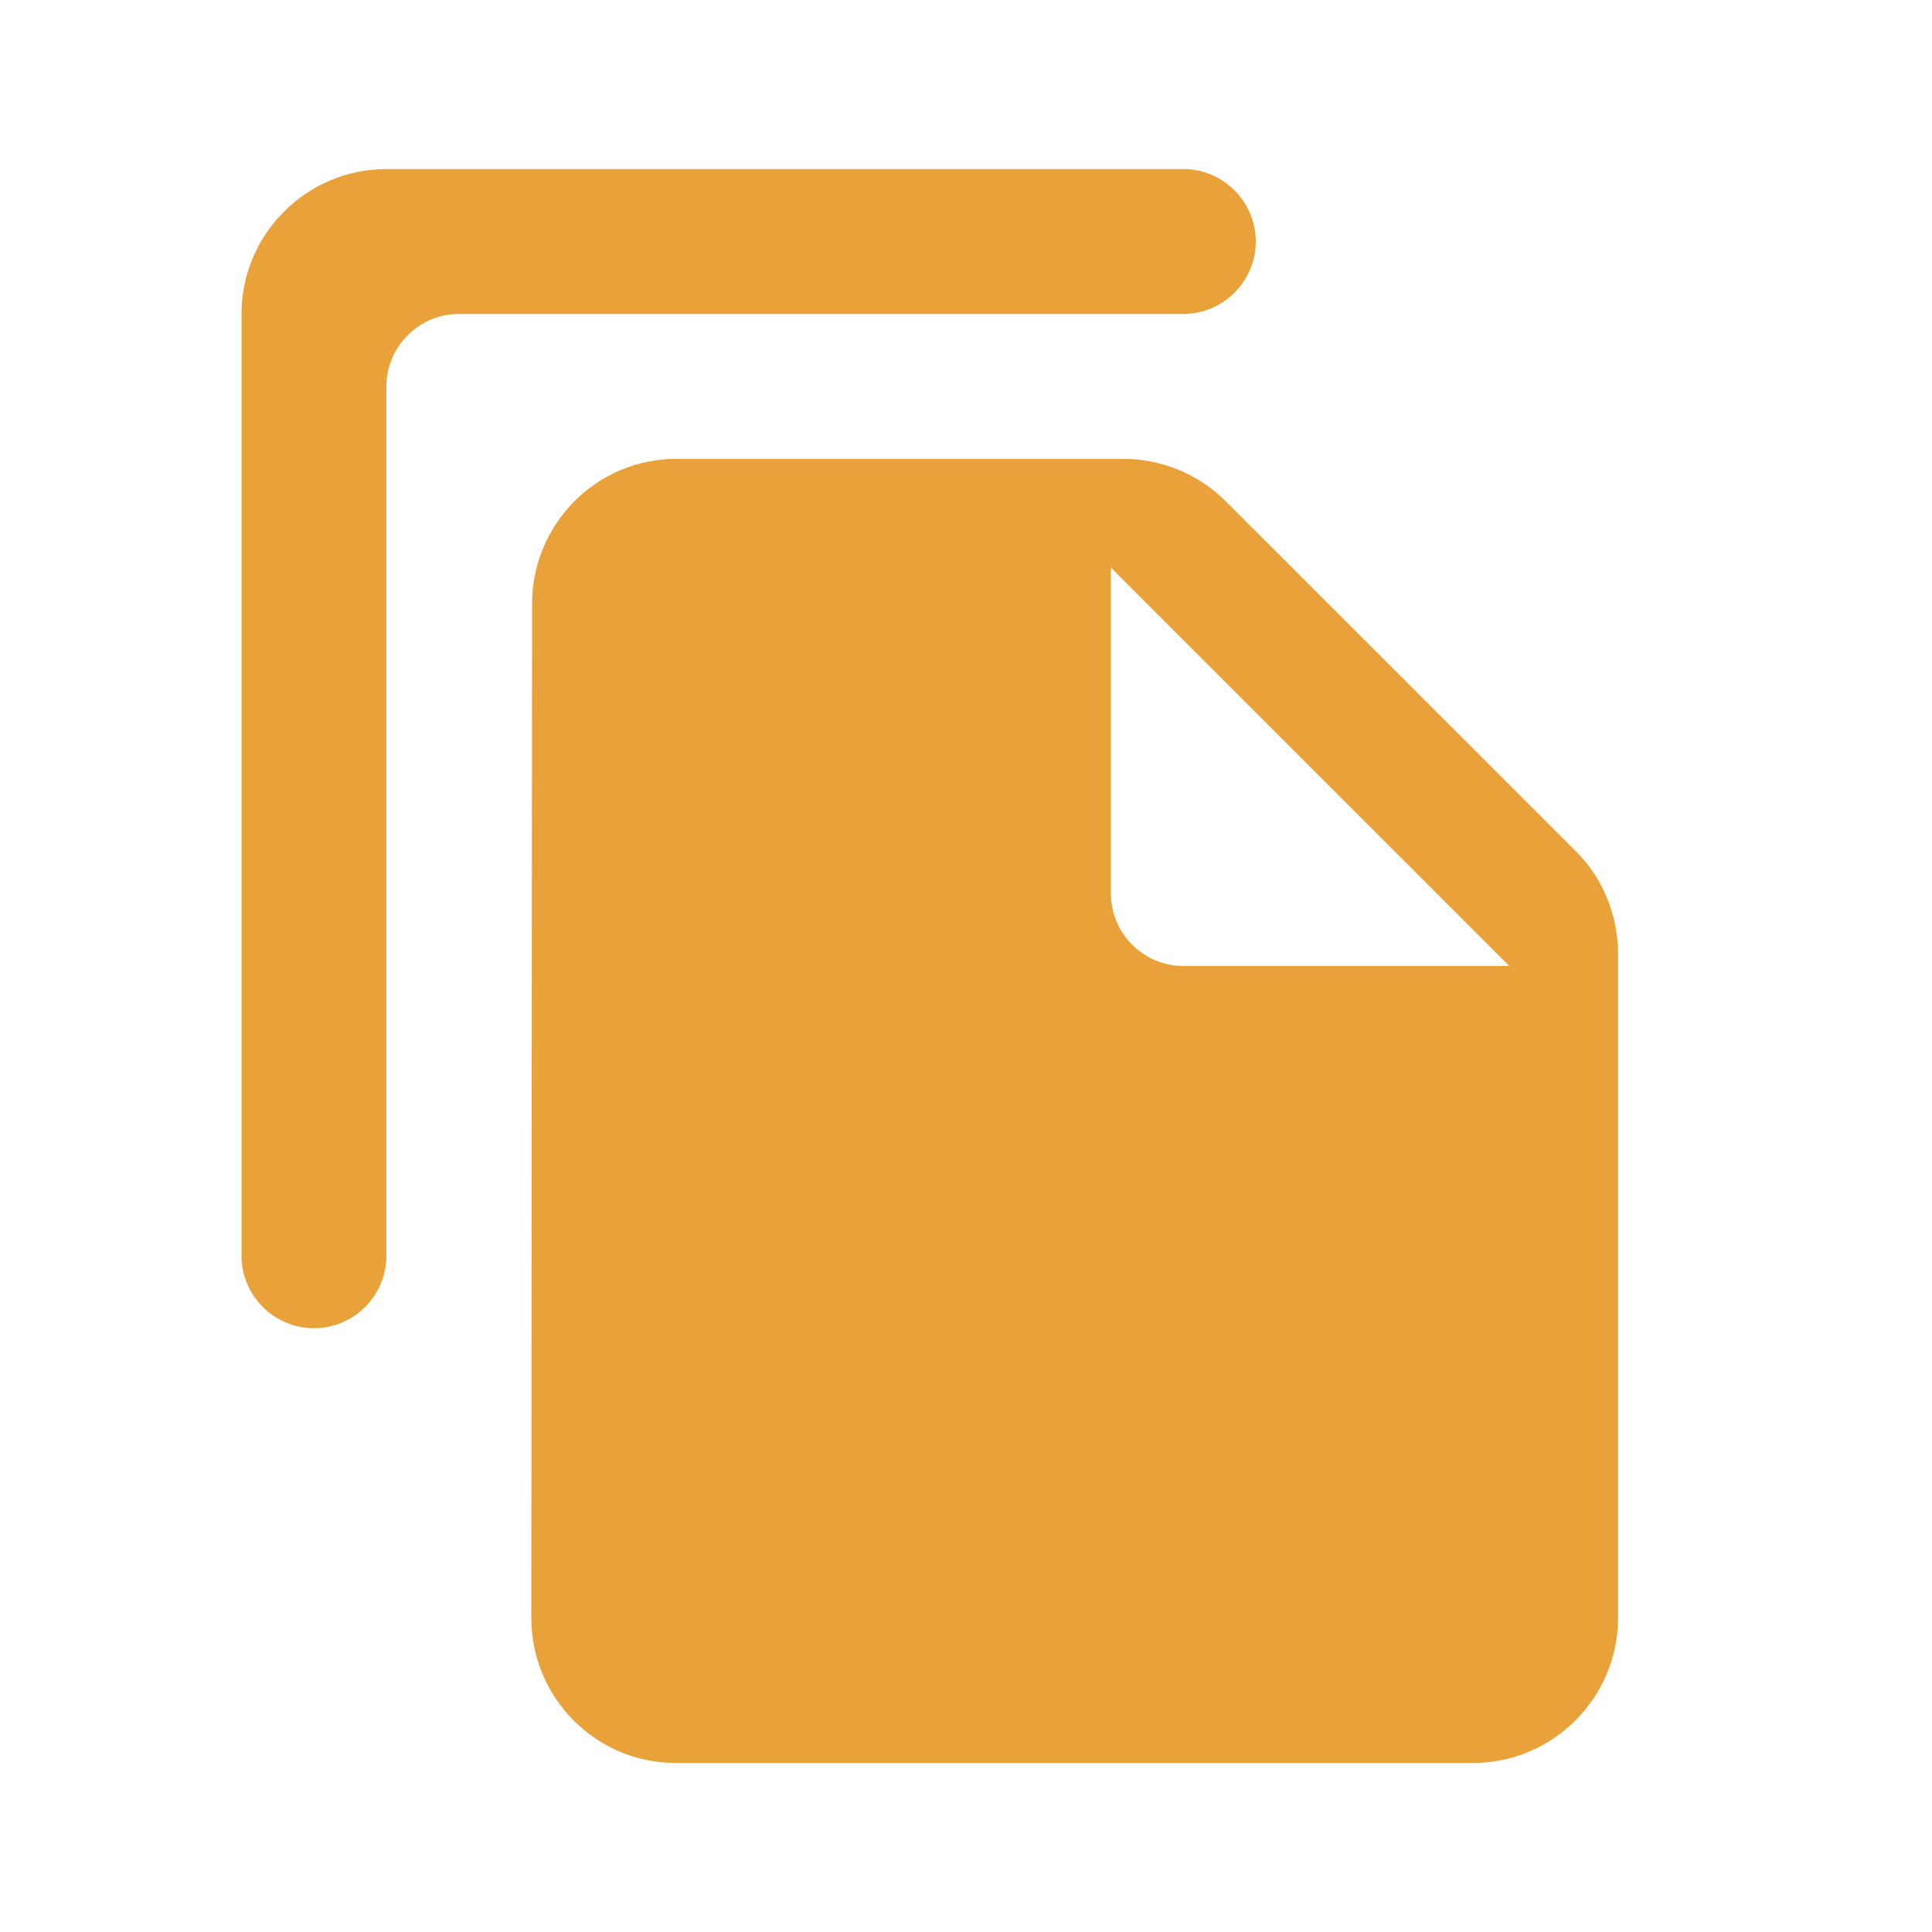 <svg width="10" height="10" viewBox="0 0 10 10" fill="none" xmlns="http://www.w3.org/2000/svg">
<path fill-rule="evenodd" clip-rule="evenodd" d="M6.125 0.875H2C1.587 0.875 1.25 1.212 1.25 1.625V6.5C1.25 6.706 1.419 6.875 1.625 6.875C1.831 6.875 2 6.706 2 6.5V2C2 1.794 2.169 1.625 2.375 1.625H6.125C6.331 1.625 6.5 1.456 6.5 1.25C6.5 1.044 6.331 0.875 6.125 0.875ZM6.346 2.596L8.158 4.407C8.296 4.546 8.375 4.737 8.375 4.936V8.375C8.375 8.787 8.038 9.125 7.625 9.125H3.496C3.084 9.125 2.75 8.787 2.75 8.375L2.754 3.125C2.754 2.712 3.088 2.375 3.5 2.375H5.814C6.013 2.375 6.204 2.454 6.346 2.596ZM6.125 5H7.812L5.75 2.938V4.625C5.75 4.831 5.919 5 6.125 5Z" fill="#E8A239"/>
</svg>
